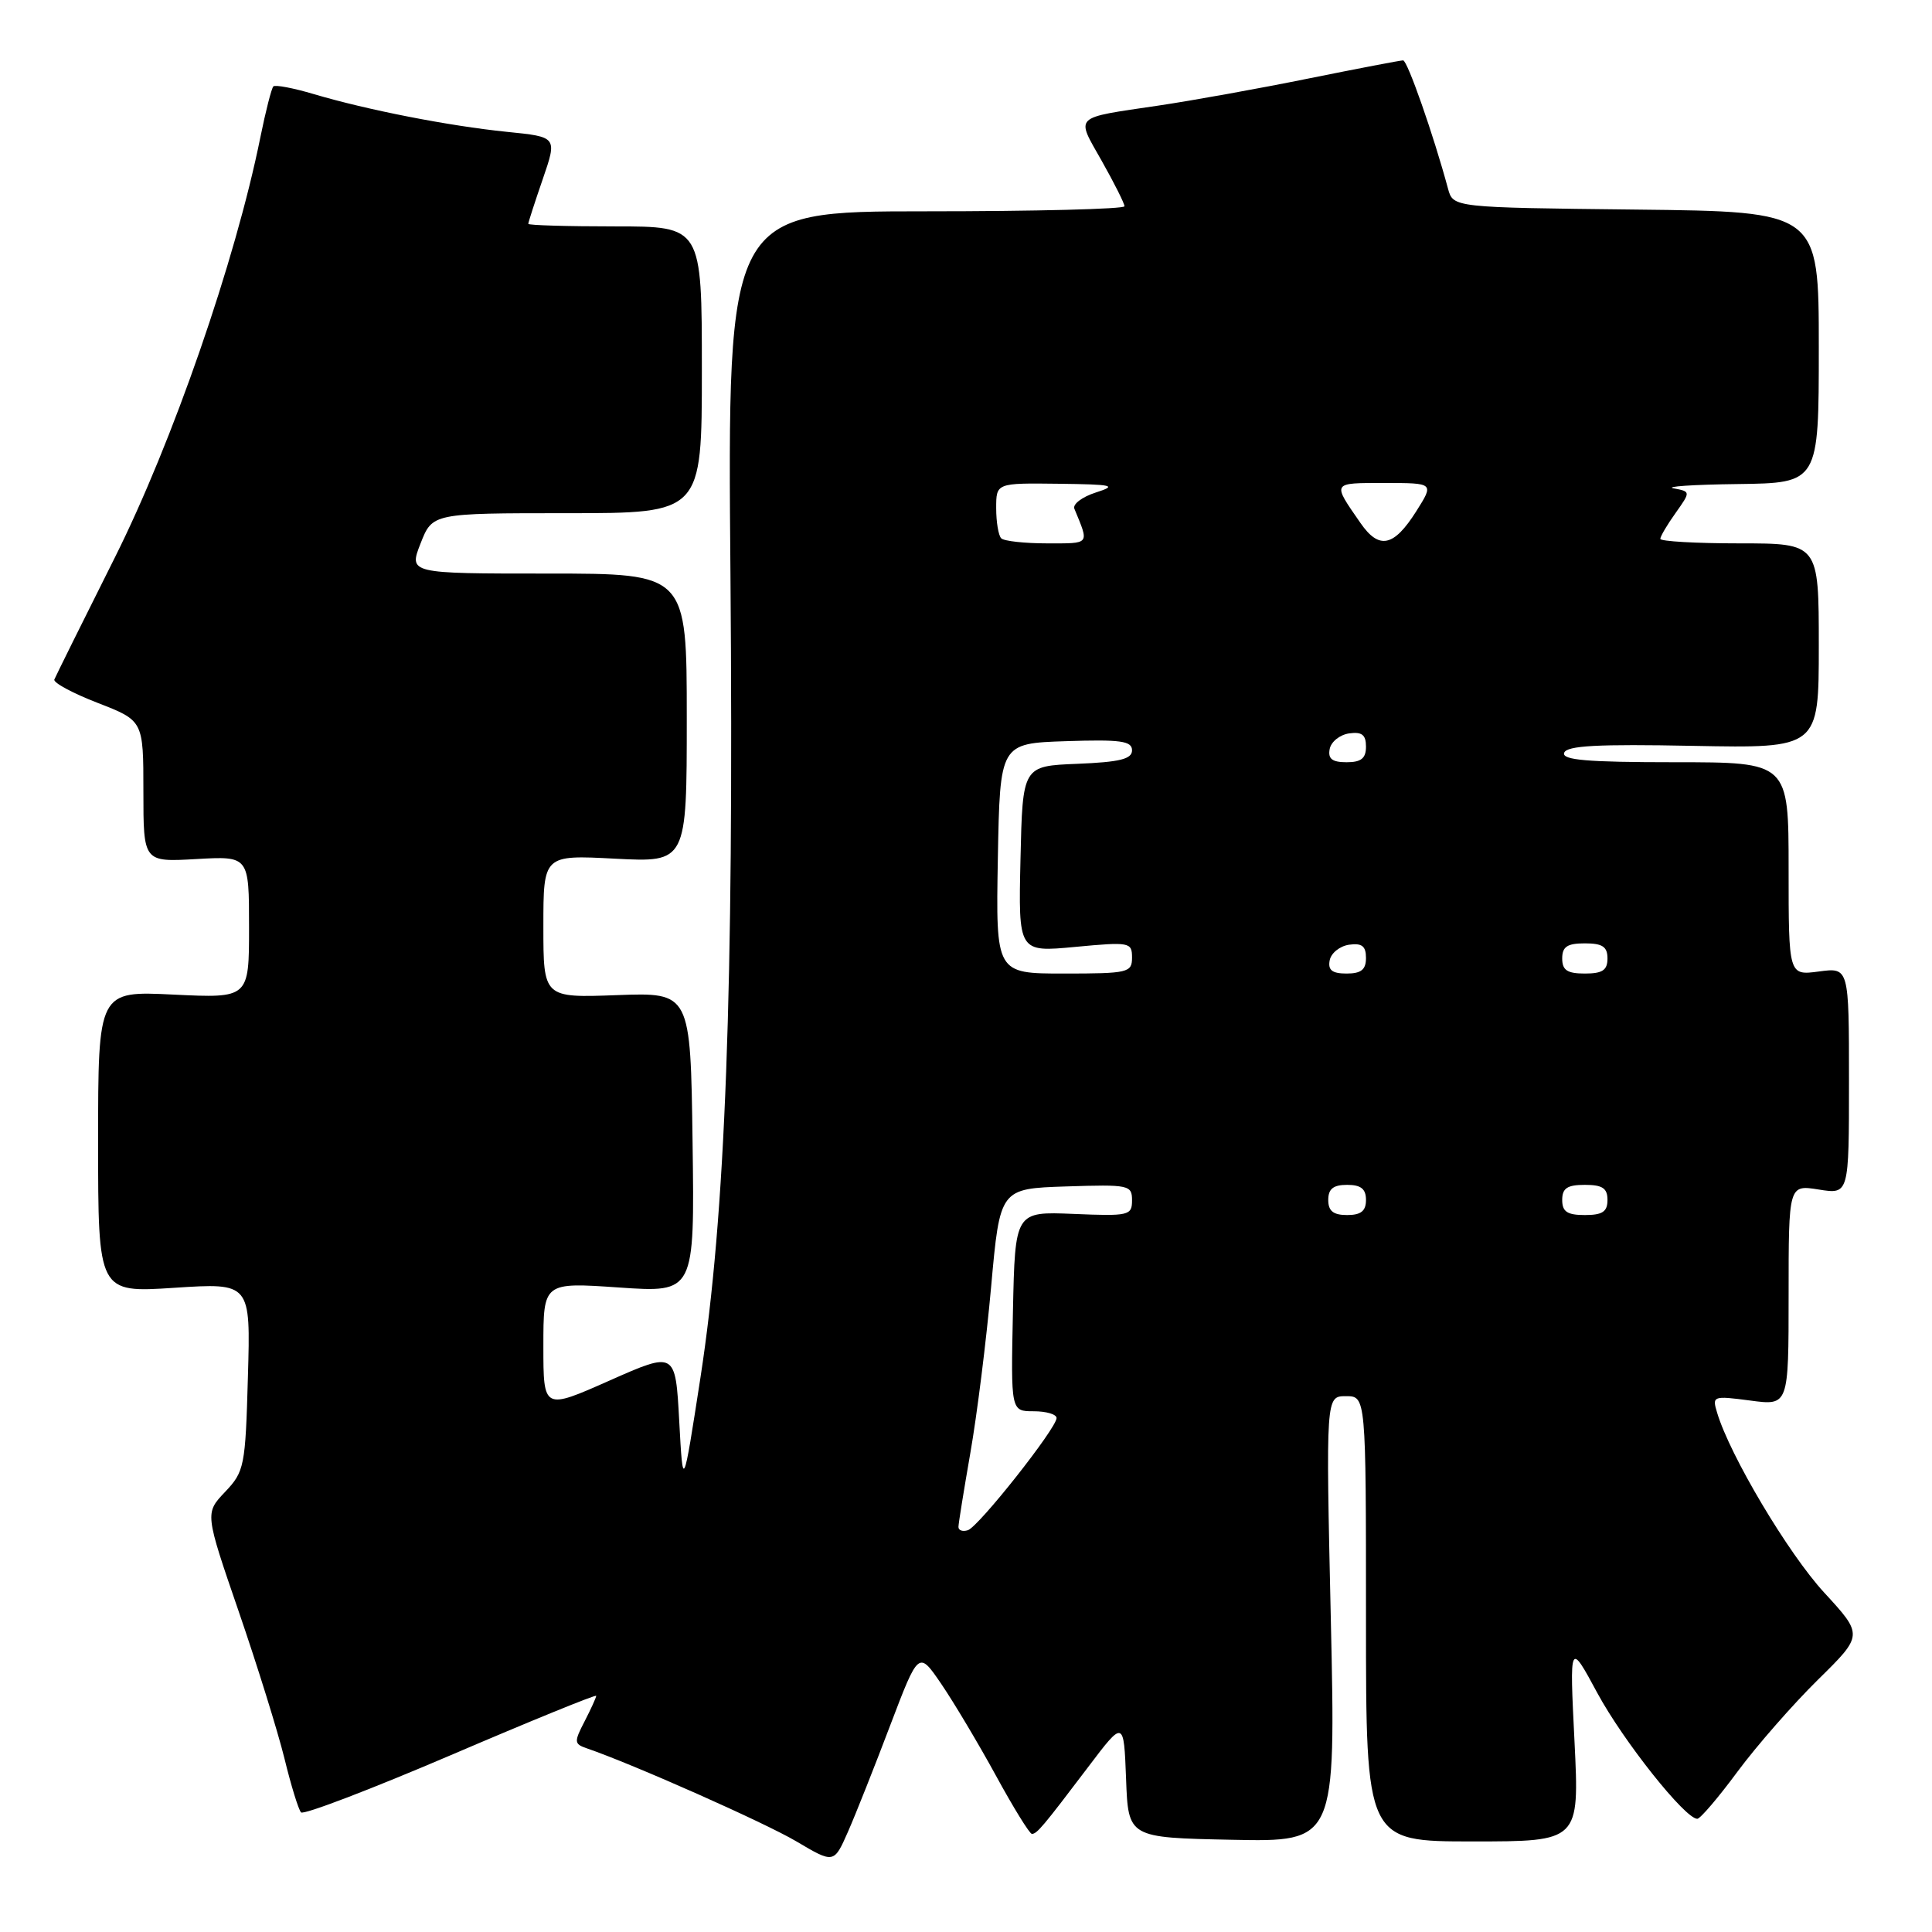 <?xml version="1.0" encoding="UTF-8" standalone="no"?>
<!DOCTYPE svg PUBLIC "-//W3C//DTD SVG 1.1//EN" "http://www.w3.org/Graphics/SVG/1.1/DTD/svg11.dtd" >
<svg xmlns="http://www.w3.org/2000/svg" xmlns:xlink="http://www.w3.org/1999/xlink" version="1.1" viewBox="0 0 256 256">
 <g >
 <path fill="currentColor"
d=" M 117.96 228.61 C 121.72 218.73 121.72 218.73 124.71 223.11 C 126.36 225.53 129.62 230.99 131.95 235.25 C 134.27 239.51 136.43 243.00 136.73 243.00 C 137.40 243.00 138.18 242.07 144.21 234.11 C 148.91 227.90 148.91 227.90 149.21 235.70 C 149.50 243.50 149.50 243.50 163.25 243.78 C 177.00 244.06 177.00 244.06 176.34 214.53 C 175.68 185.00 175.68 185.00 178.34 185.00 C 181.00 185.00 181.00 185.00 181.00 214.50 C 181.00 244.00 181.00 244.00 195.14 244.00 C 209.28 244.00 209.28 244.00 208.63 230.75 C 207.97 217.50 207.97 217.50 211.66 224.34 C 215.10 230.70 223.28 241.00 224.90 241.00 C 225.29 241.00 227.69 238.19 230.23 234.75 C 232.78 231.31 237.57 225.84 240.88 222.58 C 246.90 216.66 246.90 216.66 241.70 211.01 C 236.96 205.86 229.23 192.88 227.53 187.20 C 226.85 184.97 226.96 184.93 231.92 185.58 C 237.00 186.26 237.00 186.26 237.00 171.62 C 237.00 156.98 237.00 156.98 241.00 157.62 C 245.00 158.26 245.00 158.26 245.00 143.22 C 245.00 128.19 245.00 128.19 241.00 128.73 C 237.00 129.26 237.00 129.26 237.00 115.13 C 237.00 101.00 237.00 101.00 221.92 101.00 C 210.29 101.00 206.93 100.71 207.26 99.75 C 207.59 98.80 211.68 98.58 224.35 98.83 C 241.00 99.15 241.00 99.15 241.00 85.58 C 241.00 72.00 241.00 72.00 230.50 72.00 C 224.72 72.00 220.00 71.73 220.00 71.40 C 220.00 71.08 220.91 69.53 222.02 67.98 C 224.03 65.14 224.03 65.14 221.77 64.71 C 220.52 64.47 224.34 64.21 230.25 64.14 C 241.00 64.00 241.00 64.00 241.00 46.02 C 241.00 28.04 241.00 28.04 216.77 27.77 C 192.55 27.50 192.55 27.50 191.87 25.00 C 189.94 17.85 186.49 8.00 185.92 8.00 C 185.57 8.00 179.93 9.08 173.39 10.40 C 166.85 11.73 157.90 13.34 153.50 13.99 C 142.06 15.69 142.54 15.22 145.98 21.31 C 147.64 24.25 149.00 26.96 149.00 27.33 C 149.00 27.70 137.16 28.00 122.69 28.00 C 96.38 28.00 96.38 28.00 96.79 76.25 C 97.24 131.43 96.14 160.96 92.82 182.50 C 90.50 197.50 90.50 197.50 90.00 188.28 C 89.50 179.06 89.50 179.06 80.75 182.94 C 72.00 186.82 72.00 186.82 72.00 178.36 C 72.00 169.91 72.00 169.91 82.02 170.60 C 92.04 171.29 92.04 171.29 91.77 151.39 C 91.50 131.50 91.50 131.50 81.75 131.86 C 72.00 132.22 72.00 132.22 72.00 122.75 C 72.00 113.28 72.00 113.28 81.50 113.78 C 91.00 114.27 91.00 114.27 91.00 95.14 C 91.00 76.00 91.00 76.00 72.58 76.00 C 54.16 76.00 54.16 76.00 55.73 72.00 C 57.30 68.00 57.30 68.00 75.15 68.00 C 93.00 68.00 93.00 68.00 93.00 49.00 C 93.00 30.00 93.00 30.00 81.50 30.00 C 75.17 30.00 70.00 29.85 70.00 29.66 C 70.00 29.47 70.86 26.80 71.92 23.73 C 73.84 18.14 73.84 18.14 67.17 17.47 C 59.50 16.69 48.70 14.58 41.58 12.47 C 38.87 11.66 36.46 11.21 36.22 11.45 C 35.98 11.69 35.20 14.73 34.50 18.19 C 31.20 34.54 22.87 58.59 15.21 73.89 C 10.97 82.35 7.37 89.62 7.20 90.04 C 7.04 90.46 9.62 91.85 12.95 93.14 C 19.00 95.49 19.00 95.49 19.00 104.86 C 19.00 114.23 19.00 114.23 26.00 113.83 C 33.00 113.43 33.00 113.43 33.00 122.85 C 33.00 132.27 33.00 132.27 23.00 131.79 C 13.00 131.30 13.00 131.30 13.00 151.30 C 13.00 171.30 13.00 171.30 23.10 170.64 C 33.21 169.98 33.21 169.98 32.85 182.42 C 32.52 194.32 32.38 194.99 29.83 197.68 C 27.15 200.50 27.15 200.50 31.62 213.50 C 34.08 220.65 36.81 229.43 37.69 233.00 C 38.56 236.57 39.55 239.79 39.89 240.15 C 40.22 240.51 49.16 237.09 59.75 232.56 C 70.34 228.02 79.00 224.49 79.00 224.71 C 79.00 224.92 78.31 226.44 77.47 228.07 C 76.05 230.81 76.07 231.08 77.72 231.65 C 83.88 233.76 101.30 241.50 105.50 243.98 C 110.50 246.94 110.50 246.94 112.36 242.72 C 113.38 240.40 115.90 234.05 117.96 228.61 Z  M 127.00 202.33 C 127.00 201.88 127.72 197.45 128.58 192.50 C 129.45 187.55 130.69 177.65 131.33 170.50 C 132.50 157.50 132.50 157.50 141.25 157.21 C 149.60 156.94 150.00 157.02 150.00 159.05 C 150.00 161.06 149.59 161.16 142.25 160.85 C 134.50 160.53 134.50 160.53 134.22 173.76 C 133.94 187.00 133.94 187.00 136.97 187.00 C 138.64 187.00 140.00 187.40 140.00 187.90 C 140.00 189.24 129.69 202.29 128.25 202.76 C 127.56 202.98 127.00 202.79 127.00 202.33 Z  M 176.00 159.00 C 176.00 157.53 176.67 157.00 178.50 157.00 C 180.33 157.00 181.00 157.53 181.00 159.00 C 181.00 160.47 180.33 161.00 178.50 161.00 C 176.67 161.00 176.00 160.47 176.00 159.00 Z  M 207.00 159.00 C 207.00 157.44 207.67 157.00 210.00 157.00 C 212.33 157.00 213.00 157.44 213.00 159.00 C 213.00 160.56 212.33 161.00 210.00 161.00 C 207.67 161.00 207.00 160.56 207.00 159.00 Z  M 132.22 113.75 C 132.50 98.50 132.50 98.50 141.25 98.21 C 148.48 97.97 150.00 98.18 150.00 99.42 C 150.00 100.58 148.39 100.98 142.75 101.21 C 135.50 101.50 135.50 101.50 135.22 113.84 C 134.94 126.18 134.94 126.18 142.47 125.47 C 149.69 124.79 150.00 124.85 150.00 126.88 C 150.00 128.88 149.50 129.00 140.97 129.00 C 131.95 129.00 131.95 129.00 132.22 113.75 Z  M 176.19 127.25 C 176.37 126.29 177.53 125.36 178.76 125.18 C 180.46 124.94 181.00 125.36 181.00 126.93 C 181.00 128.49 180.36 129.00 178.43 129.00 C 176.52 129.00 175.94 128.55 176.19 127.25 Z  M 207.00 127.00 C 207.00 125.44 207.67 125.00 210.00 125.00 C 212.33 125.00 213.00 125.44 213.00 127.00 C 213.00 128.56 212.33 129.00 210.00 129.00 C 207.67 129.00 207.00 128.56 207.00 127.00 Z  M 176.19 99.25 C 176.37 98.29 177.53 97.36 178.76 97.18 C 180.46 96.94 181.00 97.36 181.00 98.93 C 181.00 100.49 180.36 101.00 178.43 101.00 C 176.52 101.00 175.94 100.55 176.19 99.25 Z  M 132.67 71.33 C 132.30 70.97 132.00 69.17 132.00 67.33 C 132.00 64.00 132.00 64.00 140.25 64.10 C 147.53 64.19 148.11 64.33 145.20 65.26 C 143.39 65.84 142.11 66.81 142.36 67.41 C 144.34 72.21 144.51 72.00 138.77 72.00 C 135.78 72.00 133.03 71.70 132.67 71.33 Z  M 180.27 69.30 C 176.50 63.86 176.41 64.00 183.46 64.00 C 190.03 64.00 190.03 64.00 187.66 67.75 C 184.68 72.46 182.74 72.87 180.27 69.30 Z "/>
</g>
</svg>